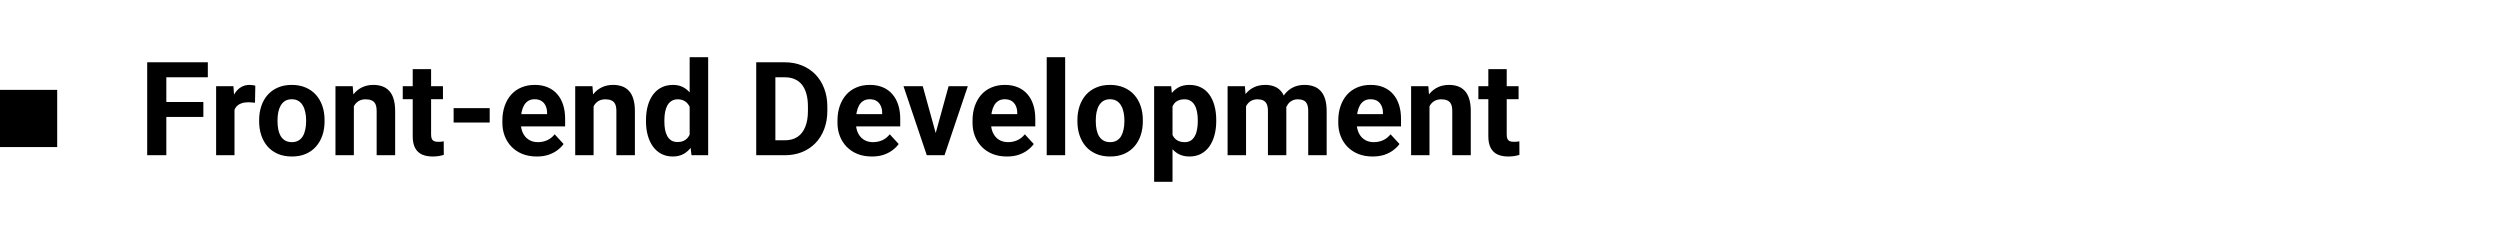 <svg width="306" height="29" viewBox="0 0 306 29" fill="none" xmlns="http://www.w3.org/2000/svg">
<rect y="11" width="7" height="7" fill="black"/>
<path d="M20.359 7.625V19H18.016V7.625H20.359ZM24.891 12.484V14.312H19.719V12.484H24.891ZM25.438 7.625V9.461H19.719V7.625H25.438ZM28.703 12.391V19H26.453V10.547H28.57L28.703 12.391ZM31.25 10.492L31.211 12.578C31.102 12.562 30.969 12.55 30.812 12.539C30.662 12.523 30.523 12.516 30.398 12.516C30.081 12.516 29.805 12.557 29.57 12.641C29.341 12.719 29.148 12.836 28.992 12.992C28.841 13.148 28.727 13.338 28.648 13.562C28.576 13.787 28.534 14.042 28.523 14.328L28.07 14.188C28.07 13.641 28.125 13.138 28.234 12.68C28.344 12.216 28.503 11.812 28.711 11.469C28.924 11.125 29.185 10.859 29.492 10.672C29.799 10.484 30.151 10.391 30.547 10.391C30.672 10.391 30.799 10.401 30.93 10.422C31.06 10.438 31.167 10.461 31.25 10.492ZM31.719 14.859V14.695C31.719 14.075 31.807 13.505 31.984 12.984C32.161 12.458 32.419 12.003 32.758 11.617C33.096 11.232 33.513 10.932 34.008 10.719C34.503 10.5 35.07 10.391 35.711 10.391C36.352 10.391 36.922 10.5 37.422 10.719C37.922 10.932 38.341 11.232 38.68 11.617C39.023 12.003 39.284 12.458 39.461 12.984C39.638 13.505 39.727 14.075 39.727 14.695V14.859C39.727 15.474 39.638 16.044 39.461 16.57C39.284 17.091 39.023 17.547 38.68 17.938C38.341 18.323 37.925 18.622 37.43 18.836C36.935 19.049 36.367 19.156 35.727 19.156C35.086 19.156 34.516 19.049 34.016 18.836C33.521 18.622 33.102 18.323 32.758 17.938C32.419 17.547 32.161 17.091 31.984 16.57C31.807 16.044 31.719 15.474 31.719 14.859ZM33.969 14.695V14.859C33.969 15.213 34 15.544 34.062 15.852C34.125 16.159 34.224 16.43 34.359 16.664C34.5 16.893 34.682 17.073 34.906 17.203C35.13 17.333 35.404 17.398 35.727 17.398C36.039 17.398 36.307 17.333 36.531 17.203C36.755 17.073 36.935 16.893 37.07 16.664C37.206 16.43 37.305 16.159 37.367 15.852C37.435 15.544 37.469 15.213 37.469 14.859V14.695C37.469 14.352 37.435 14.029 37.367 13.727C37.305 13.419 37.203 13.148 37.062 12.914C36.927 12.675 36.747 12.487 36.523 12.352C36.3 12.216 36.029 12.148 35.711 12.148C35.393 12.148 35.122 12.216 34.898 12.352C34.68 12.487 34.5 12.675 34.359 12.914C34.224 13.148 34.125 13.419 34.062 13.727C34 14.029 33.969 14.352 33.969 14.695ZM43.312 12.352V19H41.062V10.547H43.172L43.312 12.352ZM42.984 14.477H42.375C42.375 13.852 42.456 13.289 42.617 12.789C42.779 12.284 43.005 11.854 43.297 11.5C43.589 11.141 43.935 10.867 44.336 10.68C44.742 10.487 45.195 10.391 45.695 10.391C46.091 10.391 46.453 10.448 46.781 10.562C47.109 10.677 47.391 10.859 47.625 11.109C47.865 11.359 48.047 11.69 48.172 12.102C48.302 12.513 48.367 13.016 48.367 13.609V19H46.102V13.602C46.102 13.227 46.05 12.935 45.945 12.727C45.841 12.518 45.688 12.372 45.484 12.289C45.286 12.2 45.042 12.156 44.75 12.156C44.448 12.156 44.185 12.216 43.961 12.336C43.742 12.456 43.56 12.622 43.414 12.836C43.273 13.044 43.167 13.289 43.094 13.57C43.021 13.852 42.984 14.154 42.984 14.477ZM54.219 10.547V12.141H49.297V10.547H54.219ZM50.516 8.461H52.766V16.453C52.766 16.698 52.797 16.885 52.859 17.016C52.927 17.146 53.026 17.237 53.156 17.289C53.286 17.336 53.45 17.359 53.648 17.359C53.789 17.359 53.914 17.354 54.023 17.344C54.138 17.328 54.234 17.312 54.312 17.297L54.32 18.953C54.128 19.016 53.919 19.065 53.695 19.102C53.471 19.138 53.224 19.156 52.953 19.156C52.458 19.156 52.026 19.076 51.656 18.914C51.292 18.747 51.01 18.482 50.812 18.117C50.615 17.753 50.516 17.273 50.516 16.68V8.461ZM59.938 13.234V15H55.523V13.234H59.938ZM65.703 19.156C65.047 19.156 64.458 19.052 63.938 18.844C63.417 18.63 62.974 18.336 62.609 17.961C62.25 17.586 61.974 17.151 61.781 16.656C61.589 16.156 61.492 15.625 61.492 15.062V14.75C61.492 14.109 61.583 13.523 61.766 12.992C61.948 12.461 62.208 12 62.547 11.609C62.891 11.219 63.307 10.919 63.797 10.711C64.287 10.497 64.838 10.391 65.453 10.391C66.052 10.391 66.583 10.49 67.047 10.688C67.51 10.885 67.898 11.167 68.211 11.531C68.529 11.896 68.768 12.333 68.93 12.844C69.091 13.349 69.172 13.912 69.172 14.531V15.469H62.453V13.969H66.961V13.797C66.961 13.484 66.904 13.206 66.789 12.961C66.68 12.711 66.513 12.513 66.289 12.367C66.065 12.221 65.779 12.148 65.43 12.148C65.133 12.148 64.878 12.213 64.664 12.344C64.451 12.474 64.276 12.656 64.141 12.891C64.01 13.125 63.911 13.401 63.844 13.719C63.781 14.031 63.75 14.375 63.75 14.75V15.062C63.75 15.401 63.797 15.713 63.891 16C63.99 16.287 64.128 16.534 64.305 16.742C64.487 16.951 64.706 17.112 64.961 17.227C65.221 17.341 65.516 17.398 65.844 17.398C66.25 17.398 66.628 17.32 66.977 17.164C67.331 17.003 67.635 16.76 67.891 16.438L68.984 17.625C68.807 17.88 68.565 18.125 68.258 18.359C67.956 18.594 67.591 18.787 67.164 18.938C66.737 19.083 66.25 19.156 65.703 19.156ZM72.656 12.352V19H70.406V10.547H72.516L72.656 12.352ZM72.328 14.477H71.719C71.719 13.852 71.799 13.289 71.961 12.789C72.122 12.284 72.349 11.854 72.641 11.5C72.932 11.141 73.279 10.867 73.68 10.68C74.086 10.487 74.539 10.391 75.039 10.391C75.435 10.391 75.797 10.448 76.125 10.562C76.453 10.677 76.734 10.859 76.969 11.109C77.208 11.359 77.391 11.69 77.516 12.102C77.646 12.513 77.711 13.016 77.711 13.609V19H75.445V13.602C75.445 13.227 75.393 12.935 75.289 12.727C75.185 12.518 75.031 12.372 74.828 12.289C74.63 12.2 74.385 12.156 74.094 12.156C73.792 12.156 73.529 12.216 73.305 12.336C73.086 12.456 72.904 12.622 72.758 12.836C72.617 13.044 72.51 13.289 72.438 13.57C72.365 13.852 72.328 14.154 72.328 14.477ZM84.414 17.156V7H86.68V19H84.641L84.414 17.156ZM79.07 14.875V14.711C79.07 14.065 79.143 13.479 79.289 12.953C79.435 12.422 79.648 11.966 79.93 11.586C80.211 11.206 80.557 10.912 80.969 10.703C81.38 10.495 81.849 10.391 82.375 10.391C82.87 10.391 83.302 10.495 83.672 10.703C84.047 10.912 84.365 11.208 84.625 11.594C84.891 11.974 85.104 12.425 85.266 12.945C85.427 13.461 85.544 14.026 85.617 14.641V15C85.544 15.588 85.427 16.135 85.266 16.641C85.104 17.146 84.891 17.588 84.625 17.969C84.365 18.344 84.047 18.635 83.672 18.844C83.297 19.052 82.859 19.156 82.359 19.156C81.833 19.156 81.365 19.049 80.953 18.836C80.547 18.622 80.203 18.323 79.922 17.938C79.646 17.552 79.435 17.099 79.289 16.578C79.143 16.057 79.07 15.49 79.07 14.875ZM81.32 14.711V14.875C81.32 15.224 81.346 15.55 81.398 15.852C81.456 16.154 81.547 16.422 81.672 16.656C81.802 16.885 81.969 17.065 82.172 17.195C82.38 17.32 82.633 17.383 82.93 17.383C83.315 17.383 83.633 17.297 83.883 17.125C84.133 16.948 84.323 16.706 84.453 16.398C84.588 16.091 84.667 15.737 84.688 15.336V14.312C84.672 13.984 84.625 13.69 84.547 13.43C84.474 13.164 84.365 12.938 84.219 12.75C84.078 12.562 83.901 12.417 83.688 12.312C83.479 12.208 83.232 12.156 82.945 12.156C82.654 12.156 82.404 12.224 82.195 12.359C81.987 12.49 81.818 12.669 81.688 12.898C81.562 13.128 81.469 13.398 81.406 13.711C81.349 14.018 81.32 14.352 81.32 14.711ZM96.055 19H93.578L93.594 17.172H96.055C96.669 17.172 97.188 17.034 97.609 16.758C98.031 16.477 98.349 16.068 98.562 15.531C98.781 14.995 98.891 14.346 98.891 13.586V13.031C98.891 12.448 98.828 11.935 98.703 11.492C98.583 11.05 98.404 10.677 98.164 10.375C97.924 10.073 97.63 9.846 97.281 9.695C96.932 9.539 96.531 9.461 96.078 9.461H93.531V7.625H96.078C96.838 7.625 97.534 7.755 98.164 8.016C98.799 8.271 99.349 8.638 99.812 9.117C100.276 9.596 100.633 10.169 100.883 10.836C101.138 11.497 101.266 12.234 101.266 13.047V13.586C101.266 14.393 101.138 15.13 100.883 15.797C100.633 16.463 100.276 17.037 99.812 17.516C99.354 17.99 98.805 18.357 98.164 18.617C97.529 18.872 96.826 19 96.055 19ZM94.906 7.625V19H92.562V7.625H94.906ZM106.719 19.156C106.062 19.156 105.474 19.052 104.953 18.844C104.432 18.63 103.99 18.336 103.625 17.961C103.266 17.586 102.99 17.151 102.797 16.656C102.604 16.156 102.508 15.625 102.508 15.062V14.75C102.508 14.109 102.599 13.523 102.781 12.992C102.964 12.461 103.224 12 103.562 11.609C103.906 11.219 104.323 10.919 104.812 10.711C105.302 10.497 105.854 10.391 106.469 10.391C107.068 10.391 107.599 10.49 108.062 10.688C108.526 10.885 108.914 11.167 109.227 11.531C109.544 11.896 109.784 12.333 109.945 12.844C110.107 13.349 110.188 13.912 110.188 14.531V15.469H103.469V13.969H107.977V13.797C107.977 13.484 107.919 13.206 107.805 12.961C107.695 12.711 107.529 12.513 107.305 12.367C107.081 12.221 106.794 12.148 106.445 12.148C106.148 12.148 105.893 12.213 105.68 12.344C105.466 12.474 105.292 12.656 105.156 12.891C105.026 13.125 104.927 13.401 104.859 13.719C104.797 14.031 104.766 14.375 104.766 14.75V15.062C104.766 15.401 104.812 15.713 104.906 16C105.005 16.287 105.143 16.534 105.32 16.742C105.503 16.951 105.721 17.112 105.977 17.227C106.237 17.341 106.531 17.398 106.859 17.398C107.266 17.398 107.643 17.32 107.992 17.164C108.346 17.003 108.651 16.76 108.906 16.438L110 17.625C109.823 17.88 109.581 18.125 109.273 18.359C108.971 18.594 108.607 18.787 108.18 18.938C107.753 19.083 107.266 19.156 106.719 19.156ZM114.234 17.359L116.109 10.547H118.461L115.609 19H114.188L114.234 17.359ZM112.945 10.547L114.828 17.367L114.867 19H113.438L110.586 10.547H112.945ZM123.25 19.156C122.594 19.156 122.005 19.052 121.484 18.844C120.964 18.63 120.521 18.336 120.156 17.961C119.797 17.586 119.521 17.151 119.328 16.656C119.135 16.156 119.039 15.625 119.039 15.062V14.75C119.039 14.109 119.13 13.523 119.312 12.992C119.495 12.461 119.755 12 120.094 11.609C120.438 11.219 120.854 10.919 121.344 10.711C121.833 10.497 122.385 10.391 123 10.391C123.599 10.391 124.13 10.49 124.594 10.688C125.057 10.885 125.445 11.167 125.758 11.531C126.076 11.896 126.315 12.333 126.477 12.844C126.638 13.349 126.719 13.912 126.719 14.531V15.469H120V13.969H124.508V13.797C124.508 13.484 124.451 13.206 124.336 12.961C124.227 12.711 124.06 12.513 123.836 12.367C123.612 12.221 123.326 12.148 122.977 12.148C122.68 12.148 122.424 12.213 122.211 12.344C121.997 12.474 121.823 12.656 121.688 12.891C121.557 13.125 121.458 13.401 121.391 13.719C121.328 14.031 121.297 14.375 121.297 14.75V15.062C121.297 15.401 121.344 15.713 121.438 16C121.536 16.287 121.674 16.534 121.852 16.742C122.034 16.951 122.253 17.112 122.508 17.227C122.768 17.341 123.062 17.398 123.391 17.398C123.797 17.398 124.174 17.32 124.523 17.164C124.878 17.003 125.182 16.76 125.438 16.438L126.531 17.625C126.354 17.88 126.112 18.125 125.805 18.359C125.503 18.594 125.138 18.787 124.711 18.938C124.284 19.083 123.797 19.156 123.25 19.156ZM130.375 7V19H128.117V7H130.375ZM131.875 14.859V14.695C131.875 14.075 131.964 13.505 132.141 12.984C132.318 12.458 132.576 12.003 132.914 11.617C133.253 11.232 133.669 10.932 134.164 10.719C134.659 10.5 135.227 10.391 135.867 10.391C136.508 10.391 137.078 10.5 137.578 10.719C138.078 10.932 138.497 11.232 138.836 11.617C139.18 12.003 139.44 12.458 139.617 12.984C139.794 13.505 139.883 14.075 139.883 14.695V14.859C139.883 15.474 139.794 16.044 139.617 16.57C139.44 17.091 139.18 17.547 138.836 17.938C138.497 18.323 138.081 18.622 137.586 18.836C137.091 19.049 136.523 19.156 135.883 19.156C135.242 19.156 134.672 19.049 134.172 18.836C133.677 18.622 133.258 18.323 132.914 17.938C132.576 17.547 132.318 17.091 132.141 16.57C131.964 16.044 131.875 15.474 131.875 14.859ZM134.125 14.695V14.859C134.125 15.213 134.156 15.544 134.219 15.852C134.281 16.159 134.38 16.43 134.516 16.664C134.656 16.893 134.839 17.073 135.062 17.203C135.286 17.333 135.56 17.398 135.883 17.398C136.195 17.398 136.464 17.333 136.688 17.203C136.911 17.073 137.091 16.893 137.227 16.664C137.362 16.43 137.461 16.159 137.523 15.852C137.591 15.544 137.625 15.213 137.625 14.859V14.695C137.625 14.352 137.591 14.029 137.523 13.727C137.461 13.419 137.359 13.148 137.219 12.914C137.083 12.675 136.904 12.487 136.68 12.352C136.456 12.216 136.185 12.148 135.867 12.148C135.549 12.148 135.279 12.216 135.055 12.352C134.836 12.487 134.656 12.675 134.516 12.914C134.38 13.148 134.281 13.419 134.219 13.727C134.156 14.029 134.125 14.352 134.125 14.695ZM143.516 12.172V22.25H141.266V10.547H143.352L143.516 12.172ZM148.867 14.68V14.844C148.867 15.458 148.794 16.029 148.648 16.555C148.508 17.081 148.299 17.539 148.023 17.93C147.747 18.315 147.404 18.617 146.992 18.836C146.586 19.049 146.117 19.156 145.586 19.156C145.07 19.156 144.622 19.052 144.242 18.844C143.862 18.635 143.542 18.344 143.281 17.969C143.026 17.588 142.82 17.148 142.664 16.648C142.508 16.148 142.388 15.612 142.305 15.039V14.609C142.388 13.995 142.508 13.432 142.664 12.922C142.82 12.406 143.026 11.961 143.281 11.586C143.542 11.206 143.859 10.912 144.234 10.703C144.615 10.495 145.06 10.391 145.57 10.391C146.107 10.391 146.578 10.492 146.984 10.695C147.396 10.898 147.74 11.19 148.016 11.57C148.297 11.95 148.508 12.404 148.648 12.93C148.794 13.456 148.867 14.039 148.867 14.68ZM146.609 14.844V14.68C146.609 14.32 146.578 13.99 146.516 13.688C146.458 13.38 146.365 13.112 146.234 12.883C146.109 12.654 145.943 12.477 145.734 12.352C145.531 12.221 145.284 12.156 144.992 12.156C144.685 12.156 144.422 12.206 144.203 12.305C143.99 12.404 143.815 12.547 143.68 12.734C143.544 12.922 143.443 13.146 143.375 13.406C143.307 13.667 143.266 13.961 143.25 14.289V15.375C143.276 15.76 143.349 16.107 143.469 16.414C143.589 16.716 143.773 16.956 144.023 17.133C144.273 17.31 144.602 17.398 145.008 17.398C145.305 17.398 145.555 17.333 145.758 17.203C145.961 17.068 146.125 16.883 146.25 16.648C146.38 16.414 146.471 16.143 146.523 15.836C146.581 15.529 146.609 15.198 146.609 14.844ZM152.516 12.297V19H150.258V10.547H152.375L152.516 12.297ZM152.203 14.477H151.578C151.578 13.888 151.648 13.346 151.789 12.852C151.935 12.352 152.146 11.919 152.422 11.555C152.703 11.185 153.049 10.898 153.461 10.695C153.872 10.492 154.349 10.391 154.891 10.391C155.266 10.391 155.609 10.448 155.922 10.562C156.234 10.672 156.503 10.846 156.727 11.086C156.956 11.32 157.133 11.628 157.258 12.008C157.383 12.383 157.445 12.833 157.445 13.359V19H155.195V13.609C155.195 13.224 155.143 12.927 155.039 12.719C154.935 12.51 154.786 12.365 154.594 12.281C154.406 12.198 154.18 12.156 153.914 12.156C153.622 12.156 153.367 12.216 153.148 12.336C152.935 12.456 152.758 12.622 152.617 12.836C152.477 13.044 152.372 13.289 152.305 13.57C152.237 13.852 152.203 14.154 152.203 14.477ZM157.234 14.219L156.43 14.32C156.43 13.768 156.497 13.255 156.633 12.781C156.773 12.307 156.979 11.891 157.25 11.531C157.526 11.172 157.867 10.893 158.273 10.695C158.68 10.492 159.148 10.391 159.68 10.391C160.086 10.391 160.456 10.45 160.789 10.57C161.122 10.685 161.406 10.87 161.641 11.125C161.88 11.375 162.062 11.703 162.188 12.109C162.318 12.516 162.383 13.013 162.383 13.602V19H160.125V13.602C160.125 13.211 160.073 12.914 159.969 12.711C159.87 12.503 159.724 12.359 159.531 12.281C159.344 12.198 159.12 12.156 158.859 12.156C158.589 12.156 158.352 12.211 158.148 12.32C157.945 12.425 157.776 12.57 157.641 12.758C157.505 12.945 157.404 13.164 157.336 13.414C157.268 13.659 157.234 13.927 157.234 14.219ZM168.016 19.156C167.359 19.156 166.771 19.052 166.25 18.844C165.729 18.63 165.286 18.336 164.922 17.961C164.562 17.586 164.286 17.151 164.094 16.656C163.901 16.156 163.805 15.625 163.805 15.062V14.75C163.805 14.109 163.896 13.523 164.078 12.992C164.26 12.461 164.521 12 164.859 11.609C165.203 11.219 165.62 10.919 166.109 10.711C166.599 10.497 167.151 10.391 167.766 10.391C168.365 10.391 168.896 10.49 169.359 10.688C169.823 10.885 170.211 11.167 170.523 11.531C170.841 11.896 171.081 12.333 171.242 12.844C171.404 13.349 171.484 13.912 171.484 14.531V15.469H164.766V13.969H169.273V13.797C169.273 13.484 169.216 13.206 169.102 12.961C168.992 12.711 168.826 12.513 168.602 12.367C168.378 12.221 168.091 12.148 167.742 12.148C167.445 12.148 167.19 12.213 166.977 12.344C166.763 12.474 166.589 12.656 166.453 12.891C166.323 13.125 166.224 13.401 166.156 13.719C166.094 14.031 166.062 14.375 166.062 14.75V15.062C166.062 15.401 166.109 15.713 166.203 16C166.302 16.287 166.44 16.534 166.617 16.742C166.799 16.951 167.018 17.112 167.273 17.227C167.534 17.341 167.828 17.398 168.156 17.398C168.562 17.398 168.94 17.32 169.289 17.164C169.643 17.003 169.948 16.76 170.203 16.438L171.297 17.625C171.12 17.88 170.878 18.125 170.57 18.359C170.268 18.594 169.904 18.787 169.477 18.938C169.049 19.083 168.562 19.156 168.016 19.156ZM174.969 12.352V19H172.719V10.547H174.828L174.969 12.352ZM174.641 14.477H174.031C174.031 13.852 174.112 13.289 174.273 12.789C174.435 12.284 174.661 11.854 174.953 11.5C175.245 11.141 175.591 10.867 175.992 10.68C176.398 10.487 176.852 10.391 177.352 10.391C177.747 10.391 178.109 10.448 178.438 10.562C178.766 10.677 179.047 10.859 179.281 11.109C179.521 11.359 179.703 11.69 179.828 12.102C179.958 12.513 180.023 13.016 180.023 13.609V19H177.758V13.602C177.758 13.227 177.706 12.935 177.602 12.727C177.497 12.518 177.344 12.372 177.141 12.289C176.943 12.2 176.698 12.156 176.406 12.156C176.104 12.156 175.841 12.216 175.617 12.336C175.398 12.456 175.216 12.622 175.07 12.836C174.93 13.044 174.823 13.289 174.75 13.57C174.677 13.852 174.641 14.154 174.641 14.477ZM185.875 10.547V12.141H180.953V10.547H185.875ZM182.172 8.461H184.422V16.453C184.422 16.698 184.453 16.885 184.516 17.016C184.583 17.146 184.682 17.237 184.812 17.289C184.943 17.336 185.107 17.359 185.305 17.359C185.445 17.359 185.57 17.354 185.68 17.344C185.794 17.328 185.891 17.312 185.969 17.297L185.977 18.953C185.784 19.016 185.576 19.065 185.352 19.102C185.128 19.138 184.88 19.156 184.609 19.156C184.115 19.156 183.682 19.076 183.312 18.914C182.948 18.747 182.667 18.482 182.469 18.117C182.271 17.753 182.172 17.273 182.172 16.68V8.461Z" fill="black"/>
</svg>
